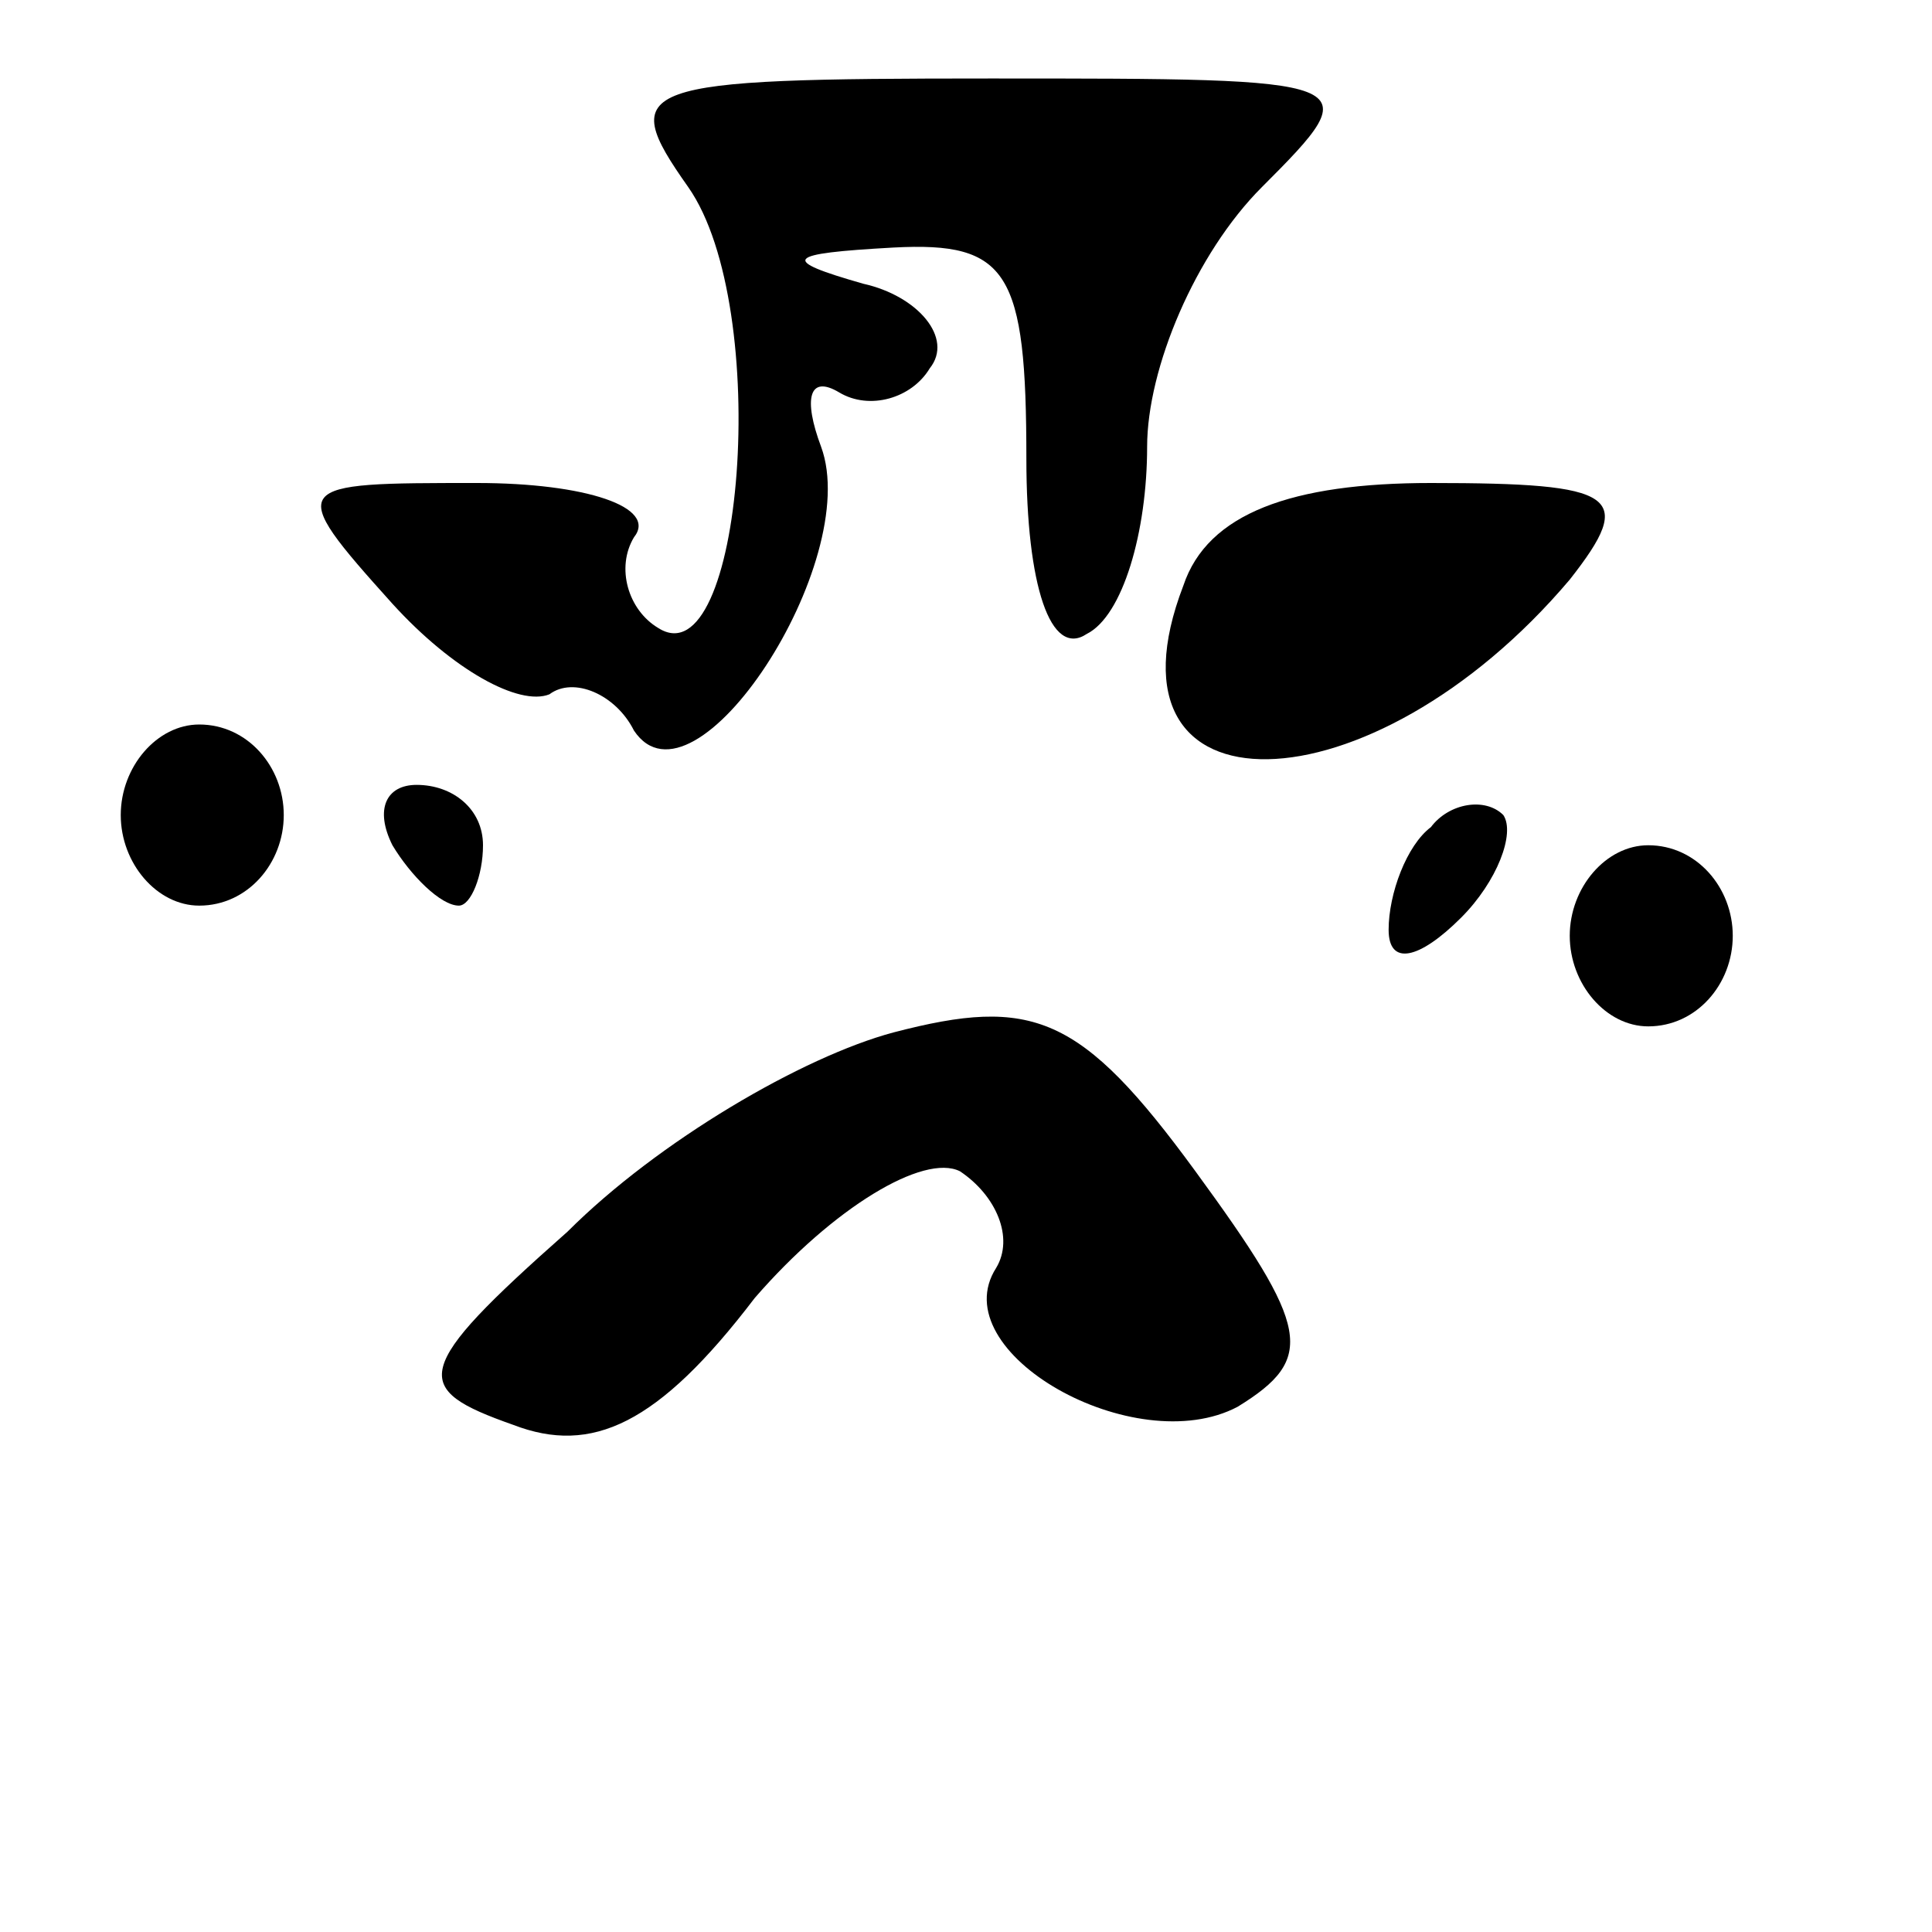 <?xml version="1.0" standalone="no"?>
<!DOCTYPE svg PUBLIC "-//W3C//DTD SVG 20010904//EN"
 "http://www.w3.org/TR/2001/REC-SVG-20010904/DTD/svg10.dtd">
<svg version="1.0" xmlns="http://www.w3.org/2000/svg"
 width="32pt" height="32pt" viewBox="0 0 32 32"
 preserveAspectRatio="xMidYMid meet">
<g transform="translate(0,32) scale(0.1,-0.1)"
fill="#000000" stroke="none">
<path fill="#000000" stroke="none" d="M114 289 c14 -20 9 -82 -5 -73 -5 3 -7
10 -4 15 4 5 -8 9 -26 9 -31 0 -32 0 -14 -20 10 -11 21 -17 26 -15 4 3 11 0
14 -6 10 -15 38 28 31 47 -3 8 -2 12 3 9 5 -3 12 -1 15 4 4 5 -2 12 -11 14
-14 4 -13 5 5 6 19 1 22 -4 22 -35 0 -21 4 -33 10 -29 6 3 10 17 10 31 0 13 8
32 19 43 18 18 17 18 -45 18 -59 0 -62 -1 -50 -18z"/>
<path fill="#000000" stroke="none" d="M196 223 c-15 -39 31 -38 64 1 11 14 8
16 -23 16 -23 0 -37 -5 -41 -17z"/>
<path fill="#000000" stroke="none" d="M20 185 c0 -8 6 -15 13 -15 8 0 14 7
14 15 0 8 -6 15 -14 15 -7 0 -13 -7 -13 -15z"/>
<path fill="#000000" stroke="none" d="M65 180 c3 -5 8 -10 11 -10 2 0 4 5 4
10 0 6 -5 10 -11 10 -5 0 -7 -4 -4 -10z"/>
<path fill="#000000" stroke="none" d="M237 183 c-4 -3 -7 -11 -7 -17 0 -6 5
-5 12 2 6 6 9 14 7 17 -3 3 -9 2 -12 -2z"/>
<path fill="#000000" stroke="none" d="M260 165 c0 -8 6 -15 13 -15 8 0 14 7
14 15 0 8 -6 15 -14 15 -7 0 -13 -7 -13 -15z"/>
<path fill="#000000" stroke="none" d="M148 149 c-15 -4 -39 -18 -54 -33 -26
-23 -26 -26 -9 -32 13 -5 24 0 40 21 13 15 28 24 34 21 6 -4 9 -11 6 -16 -9
-14 23 -32 40 -23 13 8 12 13 -7 39 -19 26 -27 29 -50 23z"/>
</g>
</svg>
